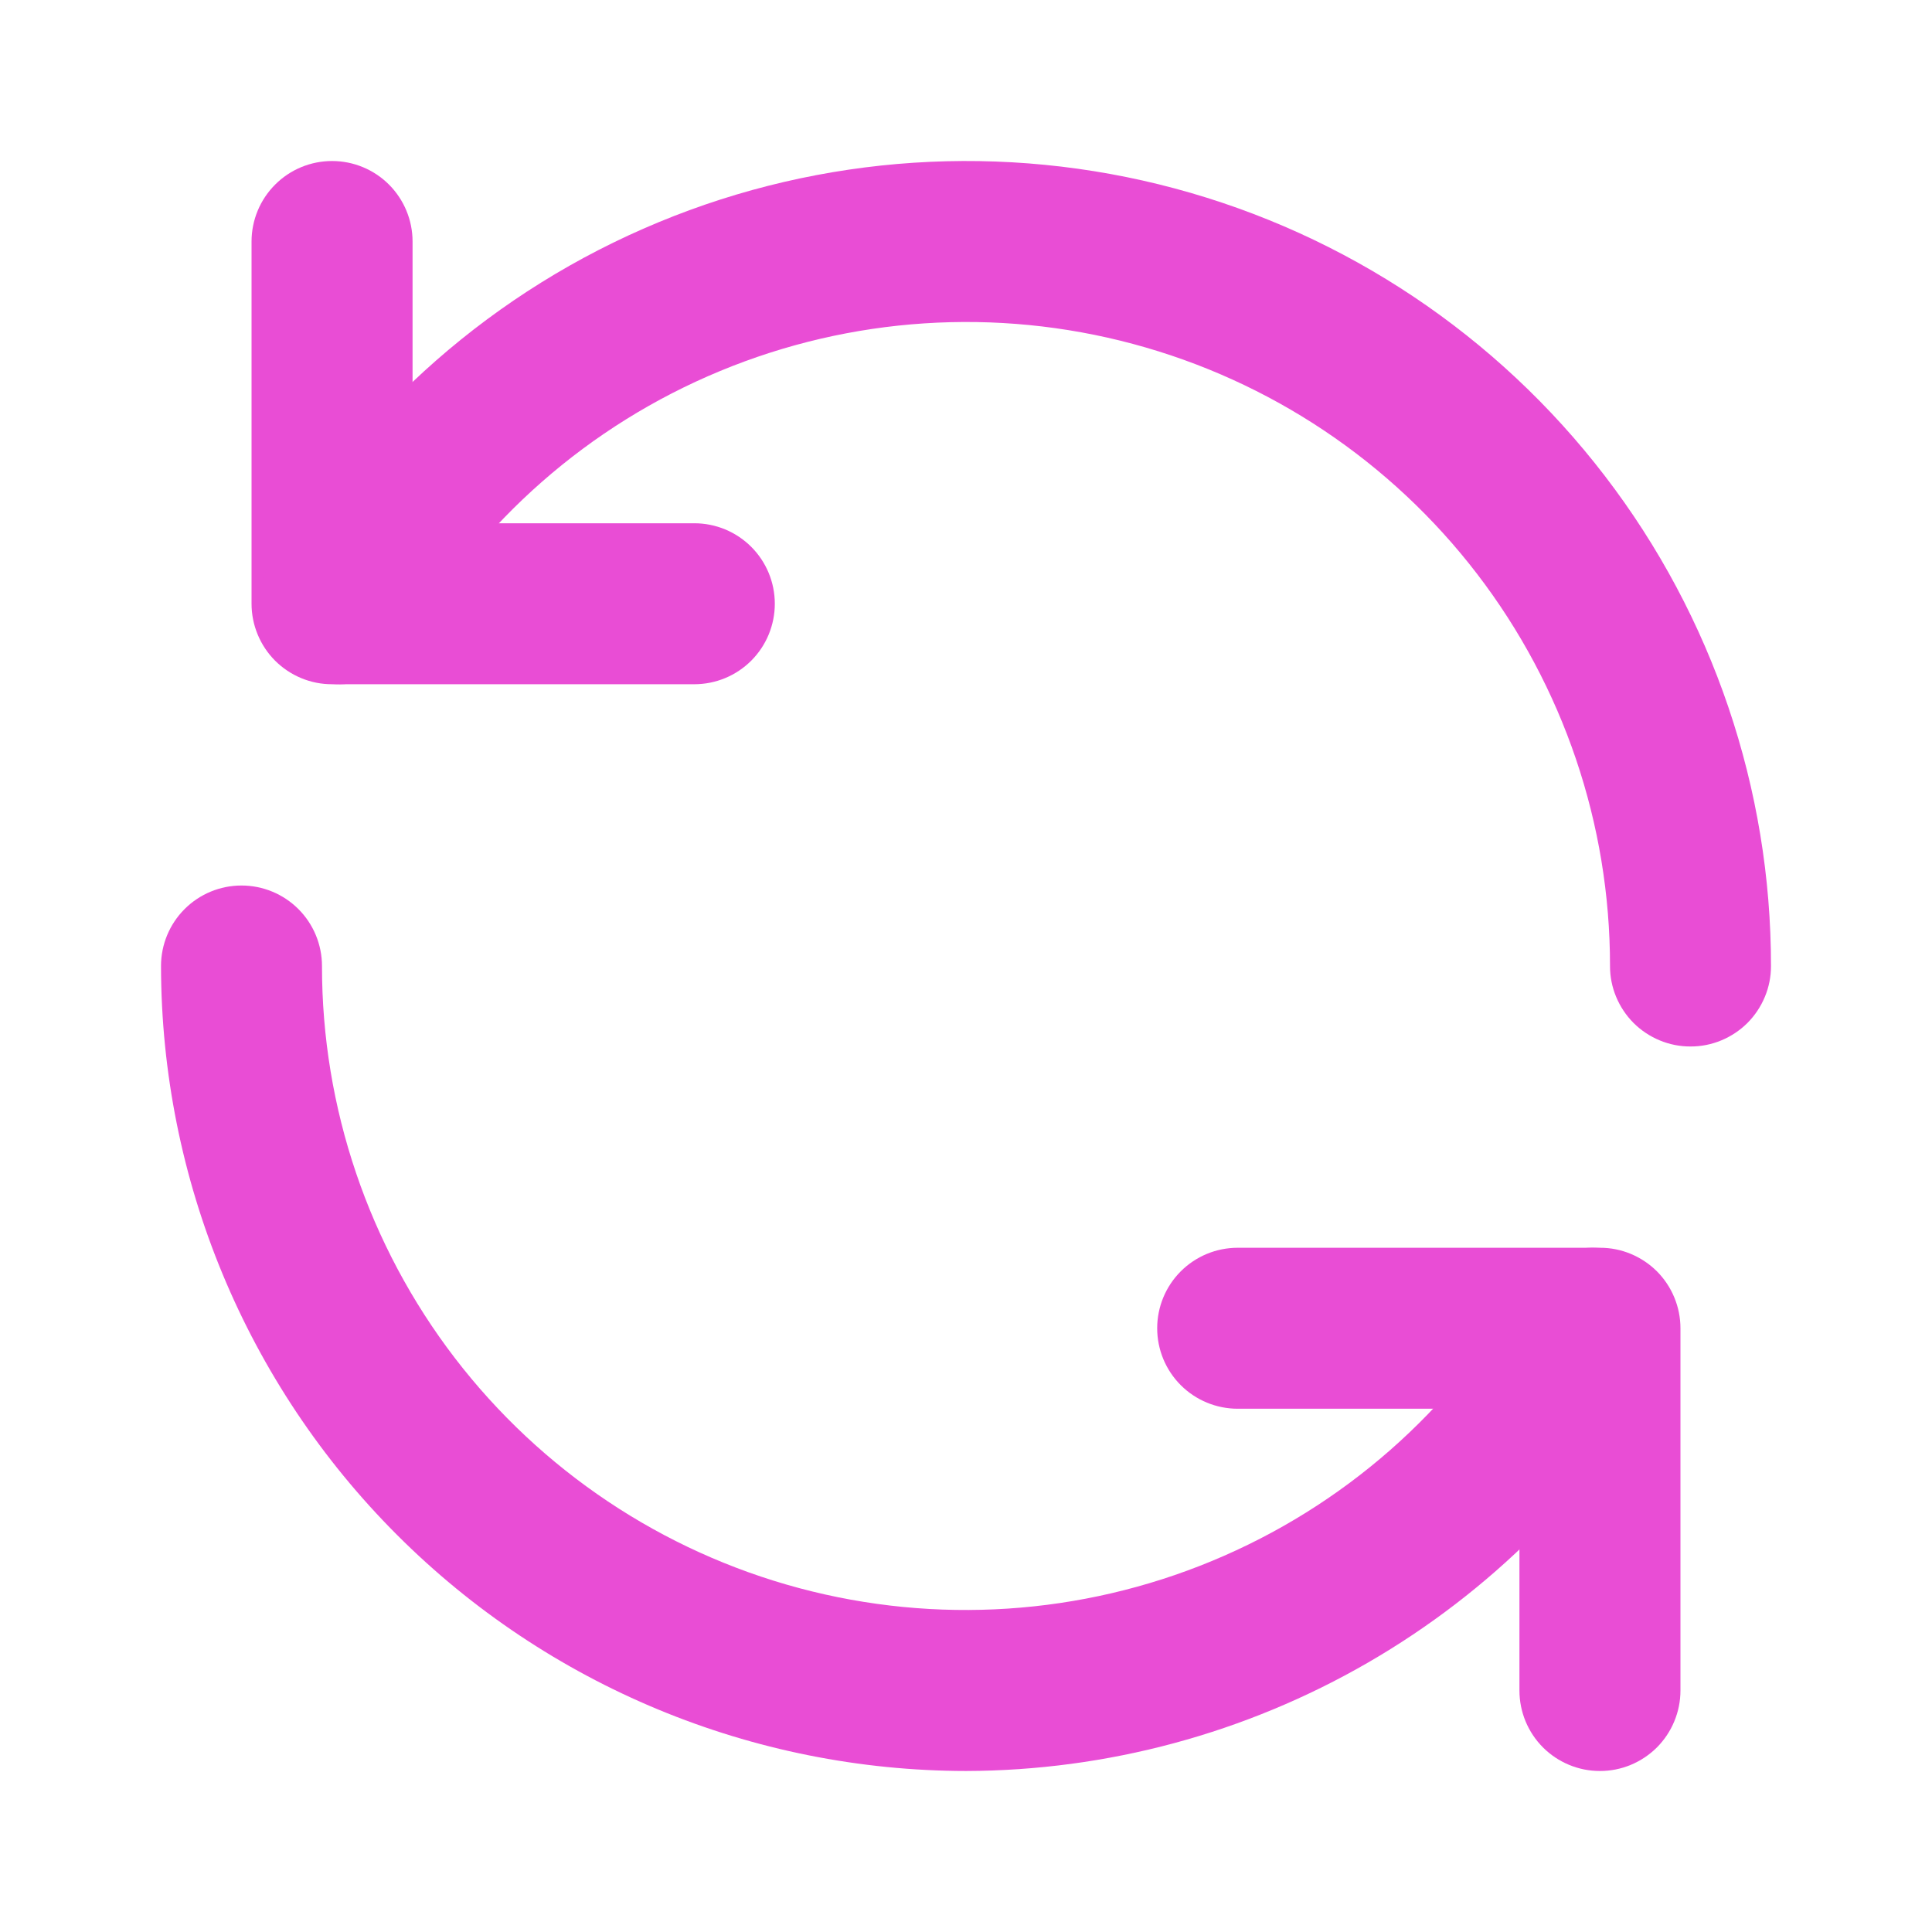 <svg width="50" height="50" viewBox="0 0 50 50" fill="none" xmlns="http://www.w3.org/2000/svg">
<g id="Actualizaci&#195;&#179;n">
<path id="Vector" d="M17.969 17.708H8.594C8.32 17.709 8.049 17.655 7.796 17.55C7.543 17.445 7.314 17.292 7.12 17.099C6.927 16.905 6.773 16.675 6.669 16.422C6.564 16.17 6.51 15.899 6.51 15.625V6.25C6.51 5.697 6.73 5.168 7.121 4.777C7.511 4.386 8.041 4.167 8.594 4.167C9.146 4.167 9.676 4.386 10.067 4.777C10.457 5.168 10.677 5.697 10.677 6.25V13.542H17.969C18.521 13.542 19.051 13.761 19.442 14.152C19.833 14.543 20.052 15.072 20.052 15.625C20.052 16.177 19.833 16.707 19.442 17.098C19.051 17.489 18.521 17.708 17.969 17.708Z" fill="#E94DD5"/>
<path id="Vector_2" d="M43.75 27.083C43.476 27.084 43.205 27.03 42.953 26.925C42.7 26.82 42.47 26.667 42.276 26.474C42.083 26.28 41.93 26.05 41.825 25.797C41.72 25.545 41.666 25.274 41.667 25C41.669 21.332 40.46 17.765 38.228 14.854C35.996 11.943 32.865 9.851 29.322 8.901C25.779 7.951 22.022 8.198 18.633 9.603C15.244 11.007 12.414 13.491 10.582 16.669C10.444 16.905 10.262 17.113 10.045 17.279C9.828 17.445 9.58 17.567 9.315 17.638C8.782 17.78 8.213 17.704 7.735 17.428C7.257 17.151 6.909 16.695 6.766 16.162C6.624 15.628 6.699 15.059 6.976 14.581C9.268 10.61 12.806 7.506 17.042 5.752C21.278 3.997 25.975 3.69 30.404 4.877C34.832 6.064 38.745 8.68 41.535 12.319C44.325 15.957 45.836 20.415 45.833 25C45.834 25.274 45.78 25.545 45.675 25.797C45.57 26.05 45.417 26.28 45.224 26.474C45.03 26.667 44.8 26.82 44.547 26.925C44.295 27.03 44.024 27.084 43.75 27.083ZM41.406 45.833C41.133 45.834 40.862 45.78 40.609 45.675C40.356 45.57 40.126 45.417 39.933 45.224C39.739 45.03 39.586 44.8 39.481 44.547C39.377 44.295 39.323 44.024 39.323 43.75V36.458H32.031C31.479 36.458 30.949 36.239 30.558 35.848C30.167 35.457 29.948 34.928 29.948 34.375C29.948 33.822 30.167 33.293 30.558 32.902C30.949 32.511 31.479 32.292 32.031 32.292H41.406C41.68 32.291 41.951 32.345 42.204 32.45C42.456 32.555 42.686 32.708 42.88 32.901C43.073 33.095 43.227 33.325 43.331 33.578C43.436 33.83 43.49 34.101 43.49 34.375V43.75C43.49 44.024 43.436 44.295 43.331 44.547C43.227 44.8 43.073 45.03 42.88 45.224C42.686 45.417 42.456 45.57 42.204 45.675C41.951 45.78 41.68 45.834 41.406 45.833Z" fill="#E94DD5"/>
<path id="Vector_3" d="M25 45.833C19.477 45.827 14.181 43.63 10.276 39.724C6.37 35.819 4.173 30.523 4.167 25C4.167 24.448 4.386 23.918 4.777 23.527C5.168 23.136 5.697 22.917 6.25 22.917C6.802 22.917 7.332 23.136 7.723 23.527C8.114 23.918 8.333 24.448 8.333 25C8.331 28.668 9.54 32.235 11.772 35.146C14.004 38.056 17.134 40.149 20.678 41.099C24.221 42.048 27.978 41.802 31.367 40.397C34.756 38.993 37.586 36.509 39.419 33.331C39.695 32.853 40.151 32.505 40.684 32.362C41.218 32.22 41.787 32.296 42.265 32.572C42.743 32.849 43.091 33.305 43.234 33.838C43.376 34.372 43.3 34.941 43.024 35.419C41.191 38.578 38.563 41.202 35.401 43.029C32.238 44.857 28.652 45.824 25 45.833Z" fill="#E94DD5"/>
</g>
</svg>
